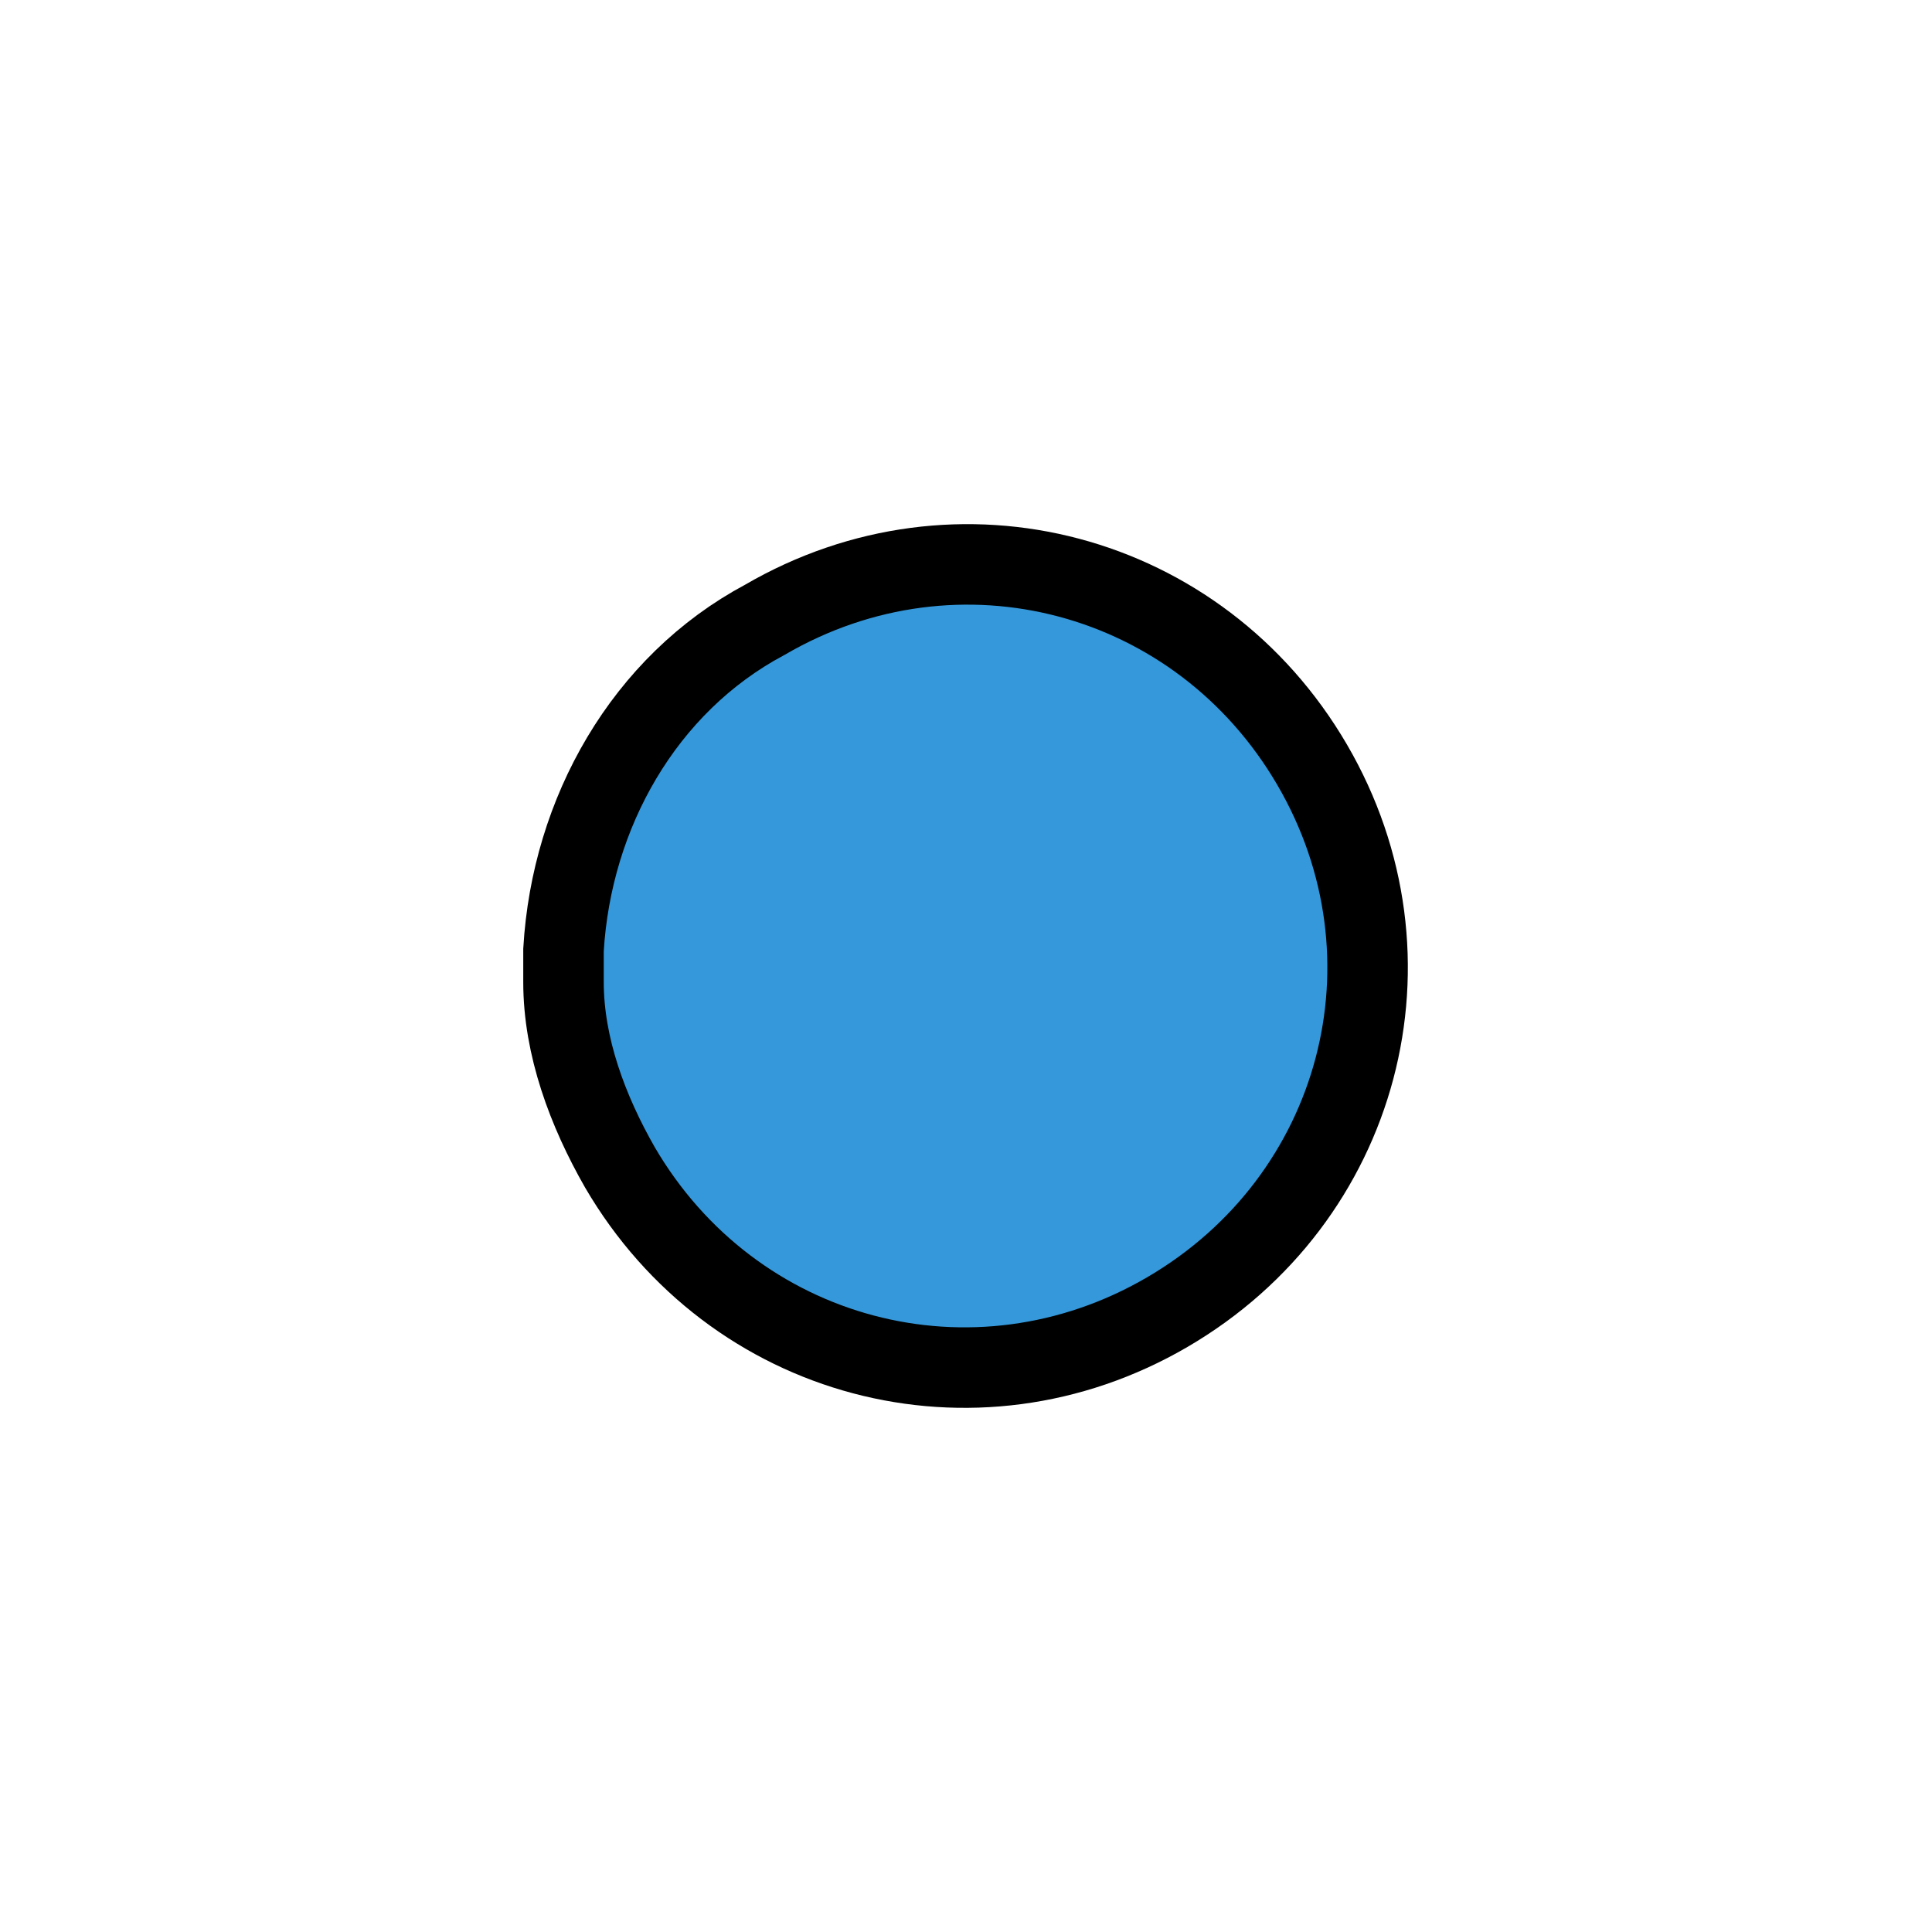 <?xml version="1.0" encoding="utf-8"?>
<!-- Generator: Adobe Illustrator 26.2.1, SVG Export Plug-In . SVG Version: 6.00 Build 0)  -->
<svg version="1.1" id="图层_1" xmlns="http://www.w3.org/2000/svg" xmlns:xlink="http://www.w3.org/1999/xlink" x="0px" y="0px"
	 viewBox="0 0 24 24" style="enable-background:new 0 0 24 24;" xml:space="preserve">
<style type="text/css">
	.st0{fill:none;}
	.st1{fill:#3498DB;stroke:#000000;stroke-miterlimit:10;}
</style>
<path class="st0" d="M0,0h24v24H0V0z"/>
<path class="st1" d="M9.5,7.7c2.4-1.4,5.4-0.6,6.8,1.8s0.6,5.4-1.8,6.8s-5.4,0.6-6.8-1.8C7.3,13.8,7,13,7,12.2V12v-0.2
	C7.1,10.1,8,8.5,9.5,7.7z"/>
</svg>
